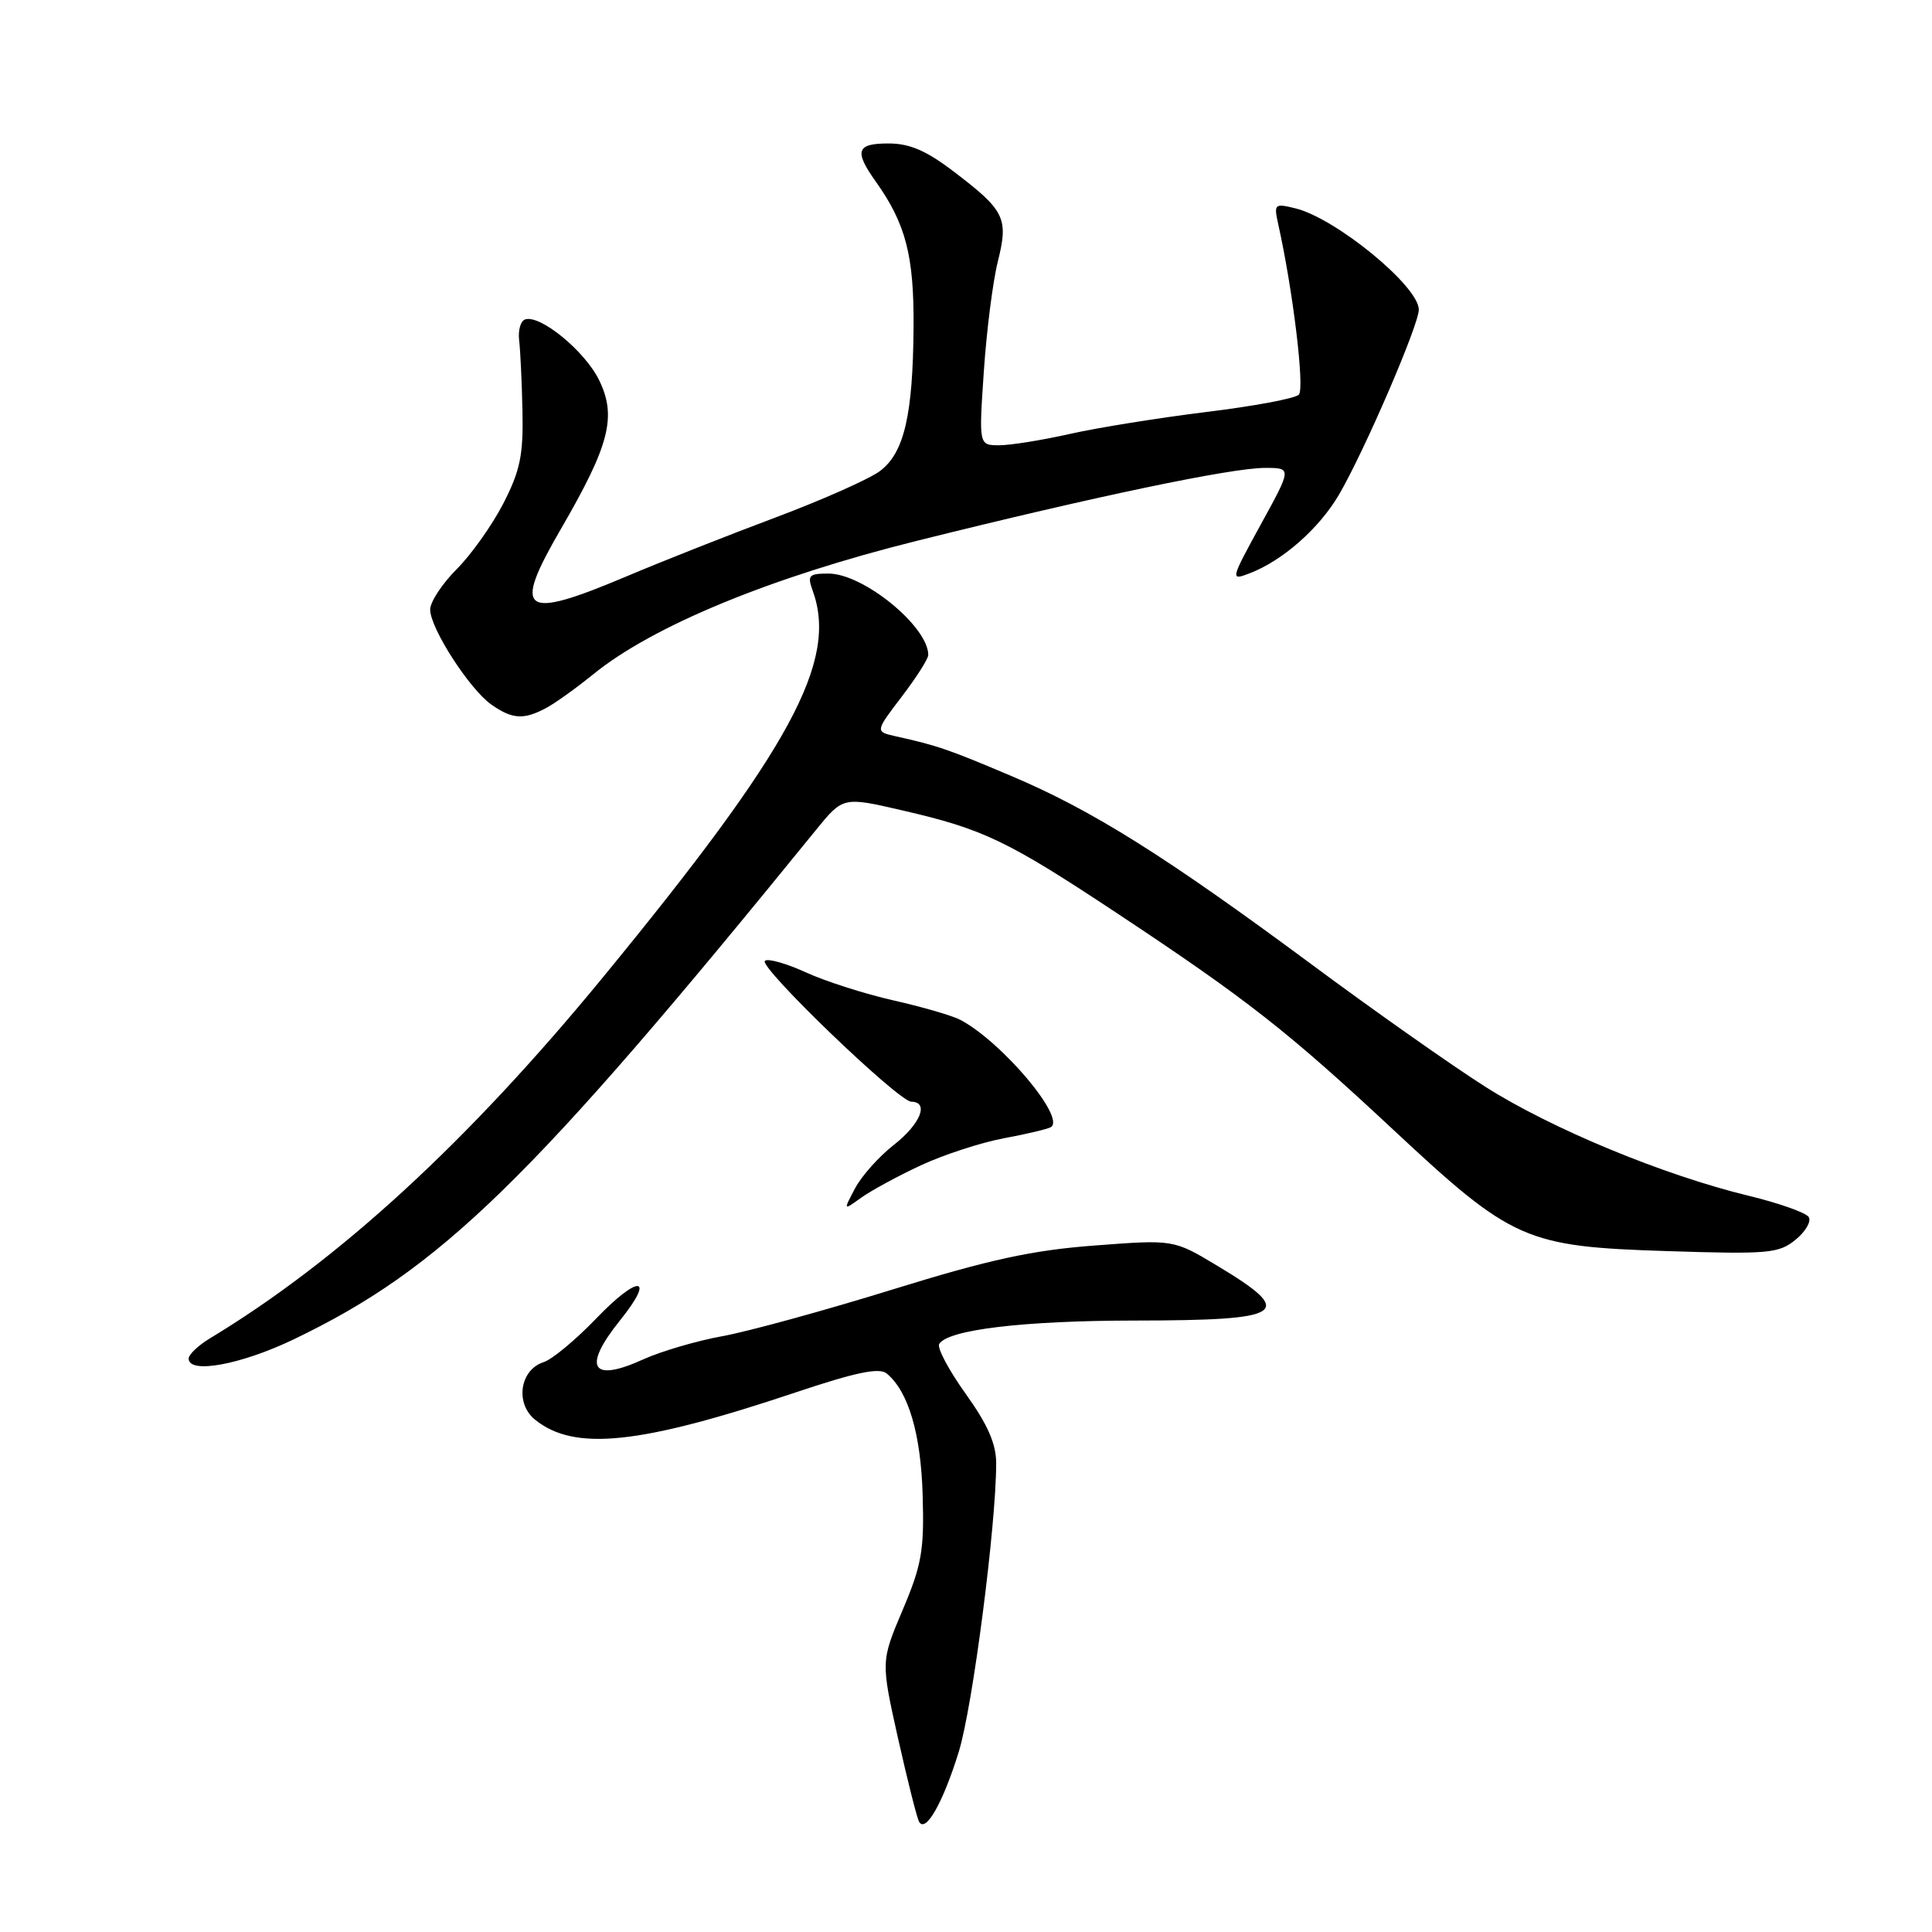 <?xml version="1.0" encoding="UTF-8" standalone="no"?>
<!DOCTYPE svg PUBLIC "-//W3C//DTD SVG 1.1//EN" "http://www.w3.org/Graphics/SVG/1.1/DTD/svg11.dtd" >
<svg xmlns="http://www.w3.org/2000/svg" xmlns:xlink="http://www.w3.org/1999/xlink" version="1.1" viewBox="0 0 256 256">
 <g >
 <path fill="currentColor"
d=" M 127.04 232.13 C 128.88 226.19 131.99 202.15 132.00 193.91 C 132.00 191.31 130.88 188.76 127.94 184.66 C 125.71 181.54 124.14 178.58 124.45 178.08 C 125.62 176.19 135.58 175.00 150.30 174.98 C 170.44 174.96 171.82 174.04 161.23 167.68 C 155.50 164.24 155.50 164.24 145.00 165.04 C 136.72 165.67 131.06 166.90 118.22 170.88 C 109.27 173.65 99.14 176.43 95.72 177.05 C 92.30 177.67 87.57 179.06 85.22 180.13 C 78.34 183.26 77.13 181.21 82.17 174.94 C 86.93 169.02 84.62 168.85 79.00 174.71 C 76.29 177.53 73.16 180.13 72.04 180.49 C 68.89 181.49 68.22 185.95 70.89 188.11 C 76.10 192.33 84.73 191.43 105.40 184.51 C 113.43 181.82 116.52 181.18 117.50 182.00 C 120.38 184.39 122.03 190.01 122.26 198.18 C 122.47 205.43 122.13 207.38 119.61 213.32 C 116.72 220.14 116.72 220.14 118.99 230.32 C 120.25 235.92 121.50 240.91 121.79 241.40 C 122.66 242.92 124.96 238.85 127.04 232.13 Z  M 38.88 177.49 C 58.42 168.12 70.23 156.61 108.10 110.00 C 111.71 105.56 111.71 105.56 119.60 107.39 C 130.31 109.86 133.49 111.39 148.00 121.00 C 165.24 132.42 170.64 136.66 184.61 149.69 C 200.42 164.44 202.10 165.18 221.00 165.78 C 234.31 166.21 235.70 166.08 237.91 164.28 C 239.23 163.21 240.03 161.85 239.67 161.27 C 239.31 160.69 235.75 159.43 231.76 158.46 C 220.46 155.73 205.58 149.57 196.81 144.00 C 192.41 141.21 181.99 133.87 173.66 127.69 C 154.43 113.45 144.68 107.33 134.00 102.82 C 125.62 99.27 124.21 98.79 118.72 97.57 C 115.95 96.95 115.95 96.95 119.47 92.33 C 121.41 89.79 123.00 87.30 123.00 86.79 C 123.00 83.02 114.40 76.00 109.78 76.00 C 107.18 76.00 106.95 76.24 107.68 78.25 C 111.08 87.59 104.80 99.16 79.89 129.50 C 61.96 151.34 44.85 167.06 27.75 177.38 C 26.24 178.30 25.00 179.49 25.00 180.02 C 25.00 182.10 31.88 180.84 38.88 177.49 Z  M 122.00 154.42 C 125.03 153.01 129.97 151.40 133.00 150.83 C 136.03 150.27 138.84 149.60 139.25 149.35 C 141.24 148.12 132.80 138.10 127.28 135.15 C 126.23 134.59 122.25 133.43 118.44 132.57 C 114.62 131.71 109.36 130.03 106.75 128.83 C 104.14 127.64 101.71 126.96 101.35 127.32 C 100.53 128.14 119.05 145.96 120.75 145.98 C 123.15 146.02 121.97 148.94 118.43 151.71 C 116.47 153.24 114.16 155.83 113.30 157.46 C 111.73 160.42 111.73 160.42 114.11 158.70 C 115.43 157.76 118.97 155.83 122.00 154.42 Z  M 72.32 93.84 C 73.52 93.21 76.33 91.19 78.58 89.37 C 86.43 82.96 102.13 76.48 121.50 71.66 C 145.00 65.80 163.15 62.00 167.61 62.00 C 171.18 62.00 171.18 62.00 167.07 69.48 C 163.04 76.84 163.01 76.95 165.55 75.98 C 169.92 74.32 174.79 70.04 177.42 65.55 C 180.76 59.84 188.00 43.07 188.00 41.03 C 188.00 37.93 176.99 28.90 171.62 27.60 C 168.88 26.93 168.78 27.03 169.37 29.70 C 171.33 38.48 172.90 51.50 172.10 52.30 C 171.60 52.80 166.09 53.83 159.85 54.59 C 153.61 55.36 145.49 56.66 141.80 57.49 C 138.12 58.32 133.89 59.00 132.40 59.00 C 129.70 59.00 129.70 59.00 130.36 49.25 C 130.72 43.89 131.55 37.33 132.21 34.69 C 133.65 28.90 133.17 27.91 126.41 22.76 C 122.76 19.97 120.54 19.01 117.75 19.01 C 113.49 19.00 113.15 19.99 116.03 24.04 C 120.02 29.64 121.12 33.88 121.05 43.36 C 120.97 54.99 119.81 59.99 116.62 62.40 C 115.24 63.45 109.03 66.21 102.81 68.55 C 96.59 70.88 87.67 74.40 83.00 76.38 C 69.17 82.22 67.84 81.26 74.30 70.13 C 80.77 58.99 81.75 55.20 79.38 50.36 C 77.49 46.50 71.55 41.64 69.57 42.33 C 68.98 42.53 68.63 43.78 68.79 45.10 C 68.95 46.42 69.15 50.65 69.23 54.50 C 69.35 60.32 68.92 62.38 66.69 66.72 C 65.21 69.59 62.43 73.51 60.50 75.43 C 58.58 77.36 57.00 79.76 57.00 80.77 C 57.00 83.24 62.22 91.34 65.12 93.37 C 67.88 95.30 69.38 95.40 72.32 93.84 Z "/>
</g>
</svg>